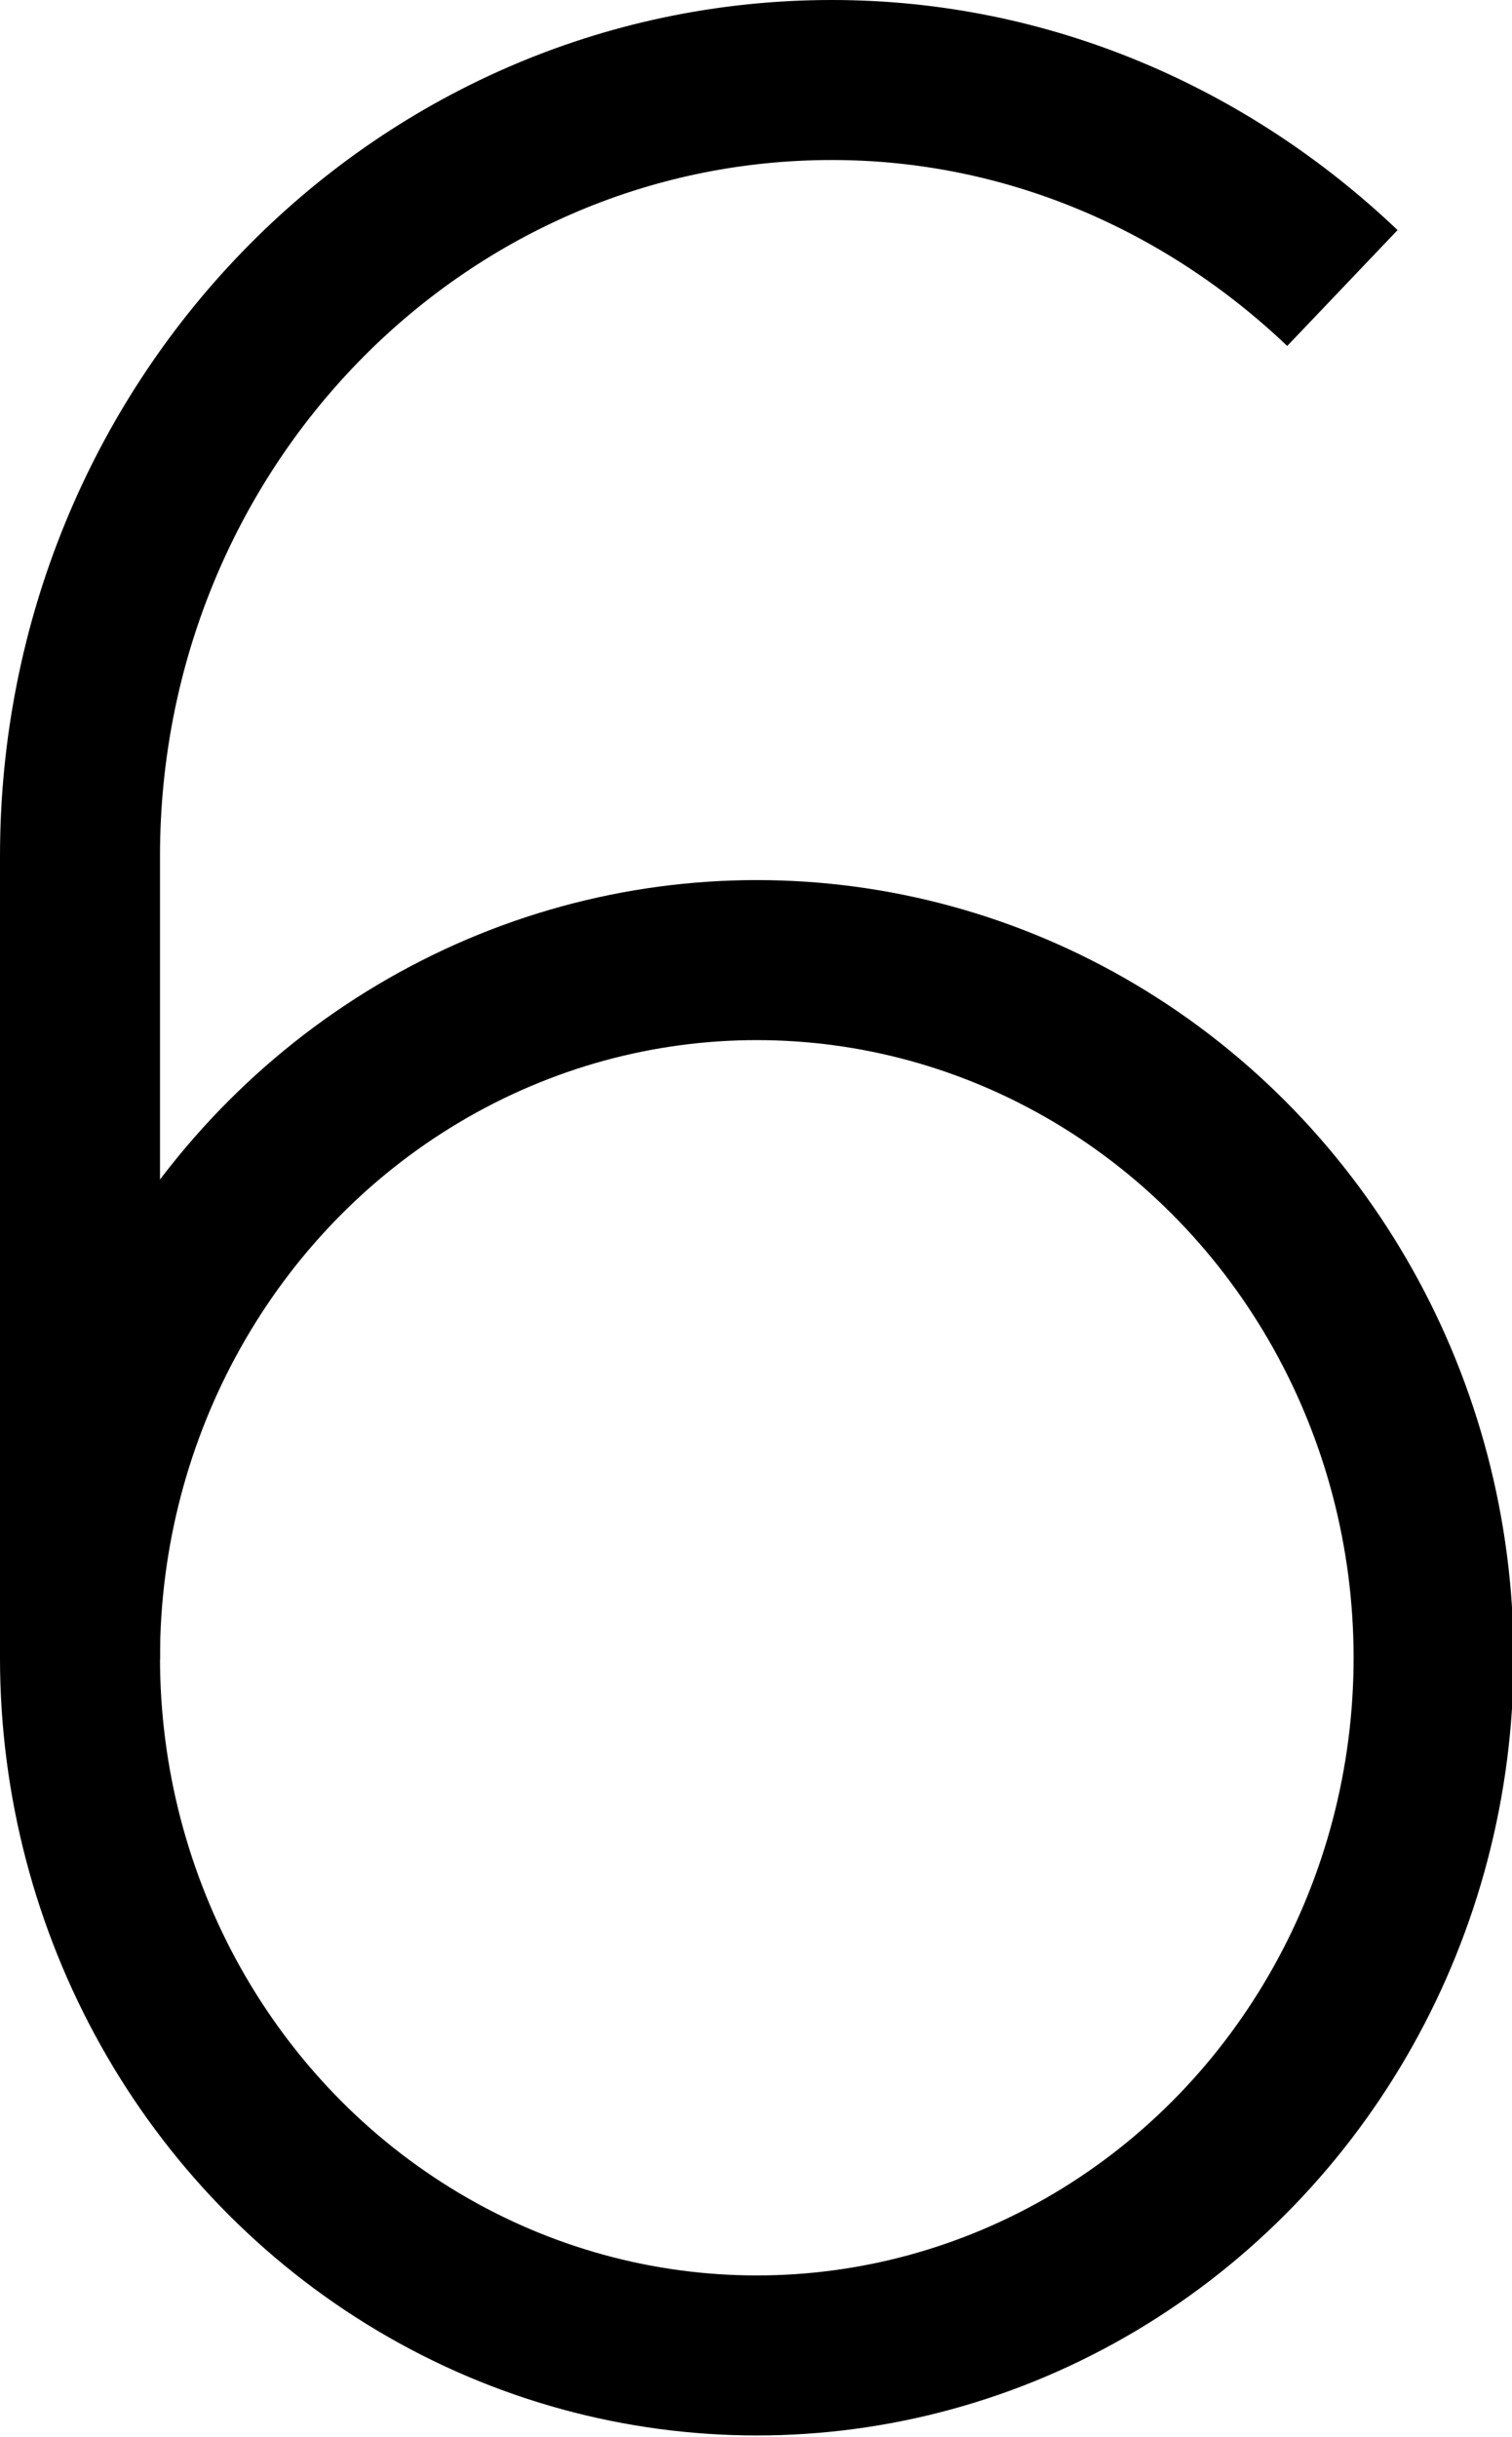 <?xml version="1.0" encoding="UTF-8"?>
<svg id="Layer_1" data-name="Layer 1" xmlns="http://www.w3.org/2000/svg" viewBox="0 0 9.45 15.23">
  <defs>
    <style>
      .cls-1 {
        fill-rule: evenodd;
      }

      .cls-1, .cls-2 {
        fill: none;
        stroke: #000;
        stroke-miterlimit: 10;
      }
    </style>
  </defs>
  <ellipse class="cls-2" cx="4.73" cy="10.36" rx="4.23" ry="4.36"/>
  <path class="cls-1" d="m8.39,1.8c-.84-.8-1.96-1.3-3.19-1.3C2.6.5.5,2.67.5,5.35v5.02"/>
</svg>
